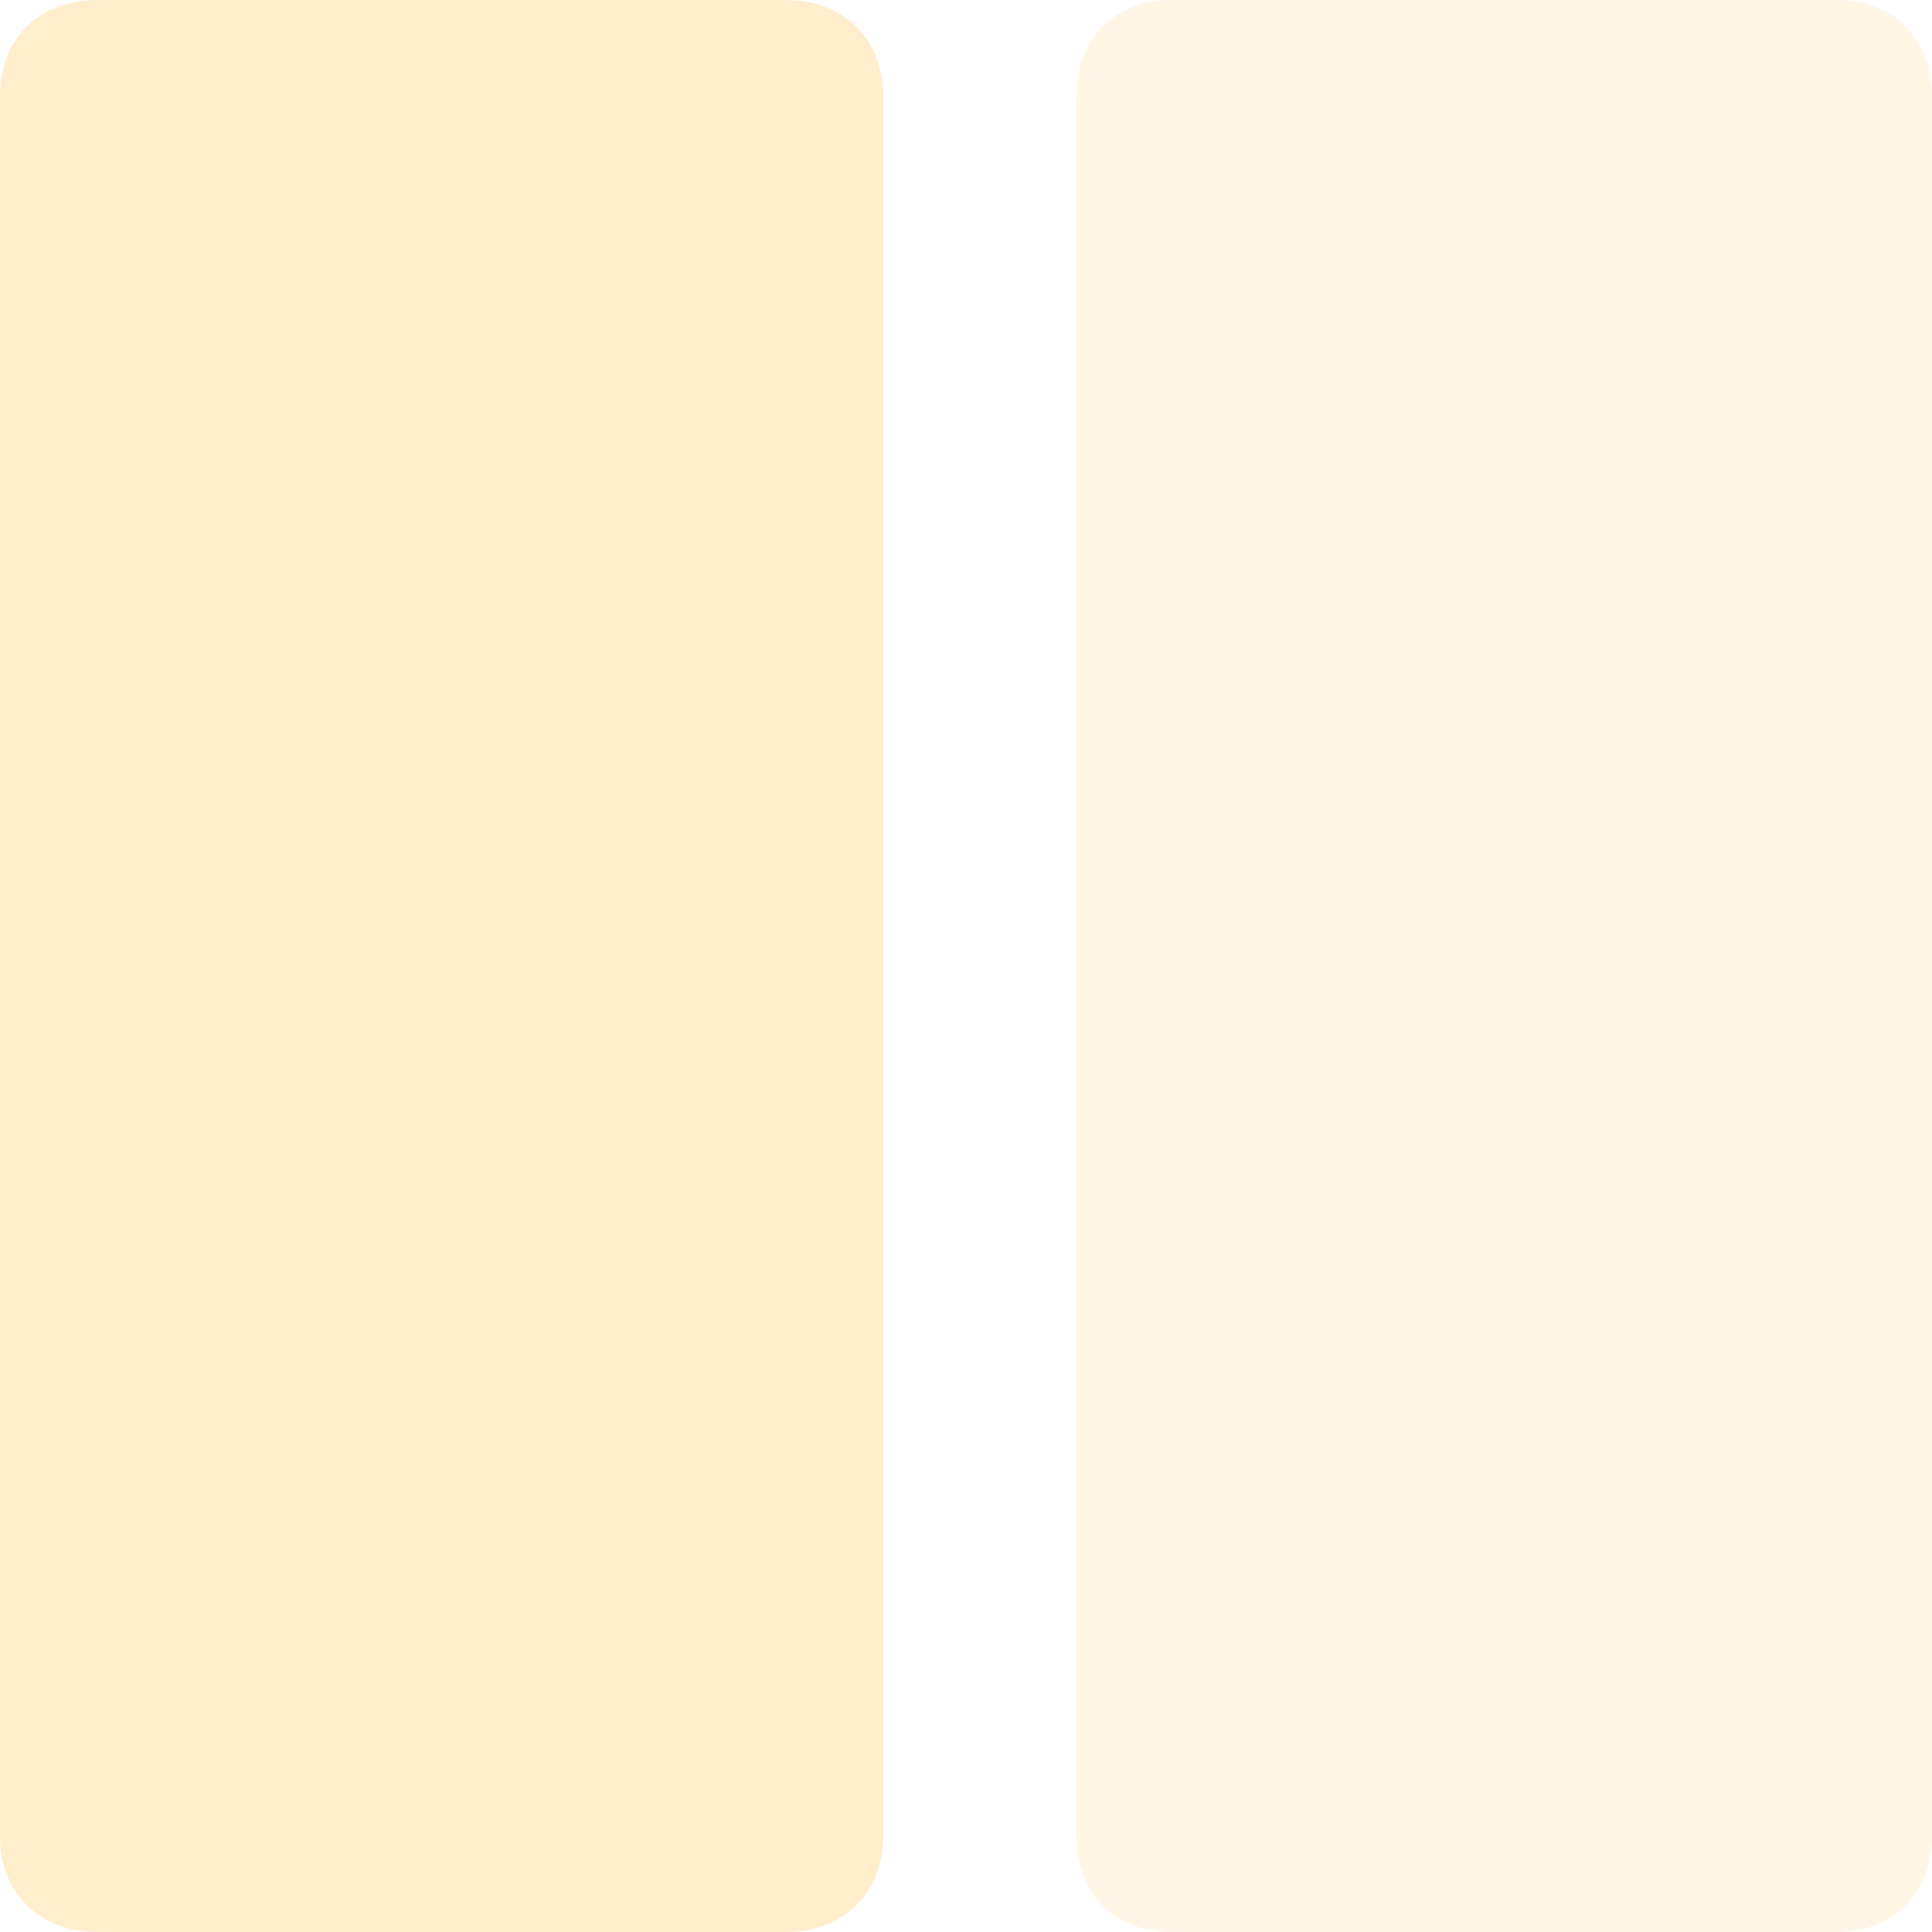 <svg width="70" height="70" viewBox="0 0 70 70" fill="none" xmlns="http://www.w3.org/2000/svg">
	<path opacity="0.1" d="M66.556 70H42.444C40.378 70 39 68.6 39 66.5V3.5C39 1.4 40.378 0 42.444 0H66.556C68.622 0 70 1.4 70 3.5V66.5C70 68.6 68.622 70 66.556 70Z" fill="#FFA800" />
	<path opacity="0.2" d="M28.444 70H3.556C1.422 70 0 68.6 0 66.5V3.5C0 1.4 1.422 0 3.556 0H28.444C30.578 0 32 1.4 32 3.5V66.5C32 68.6 30.578 70 28.444 70Z" fill="#FFA800" />
</svg>
